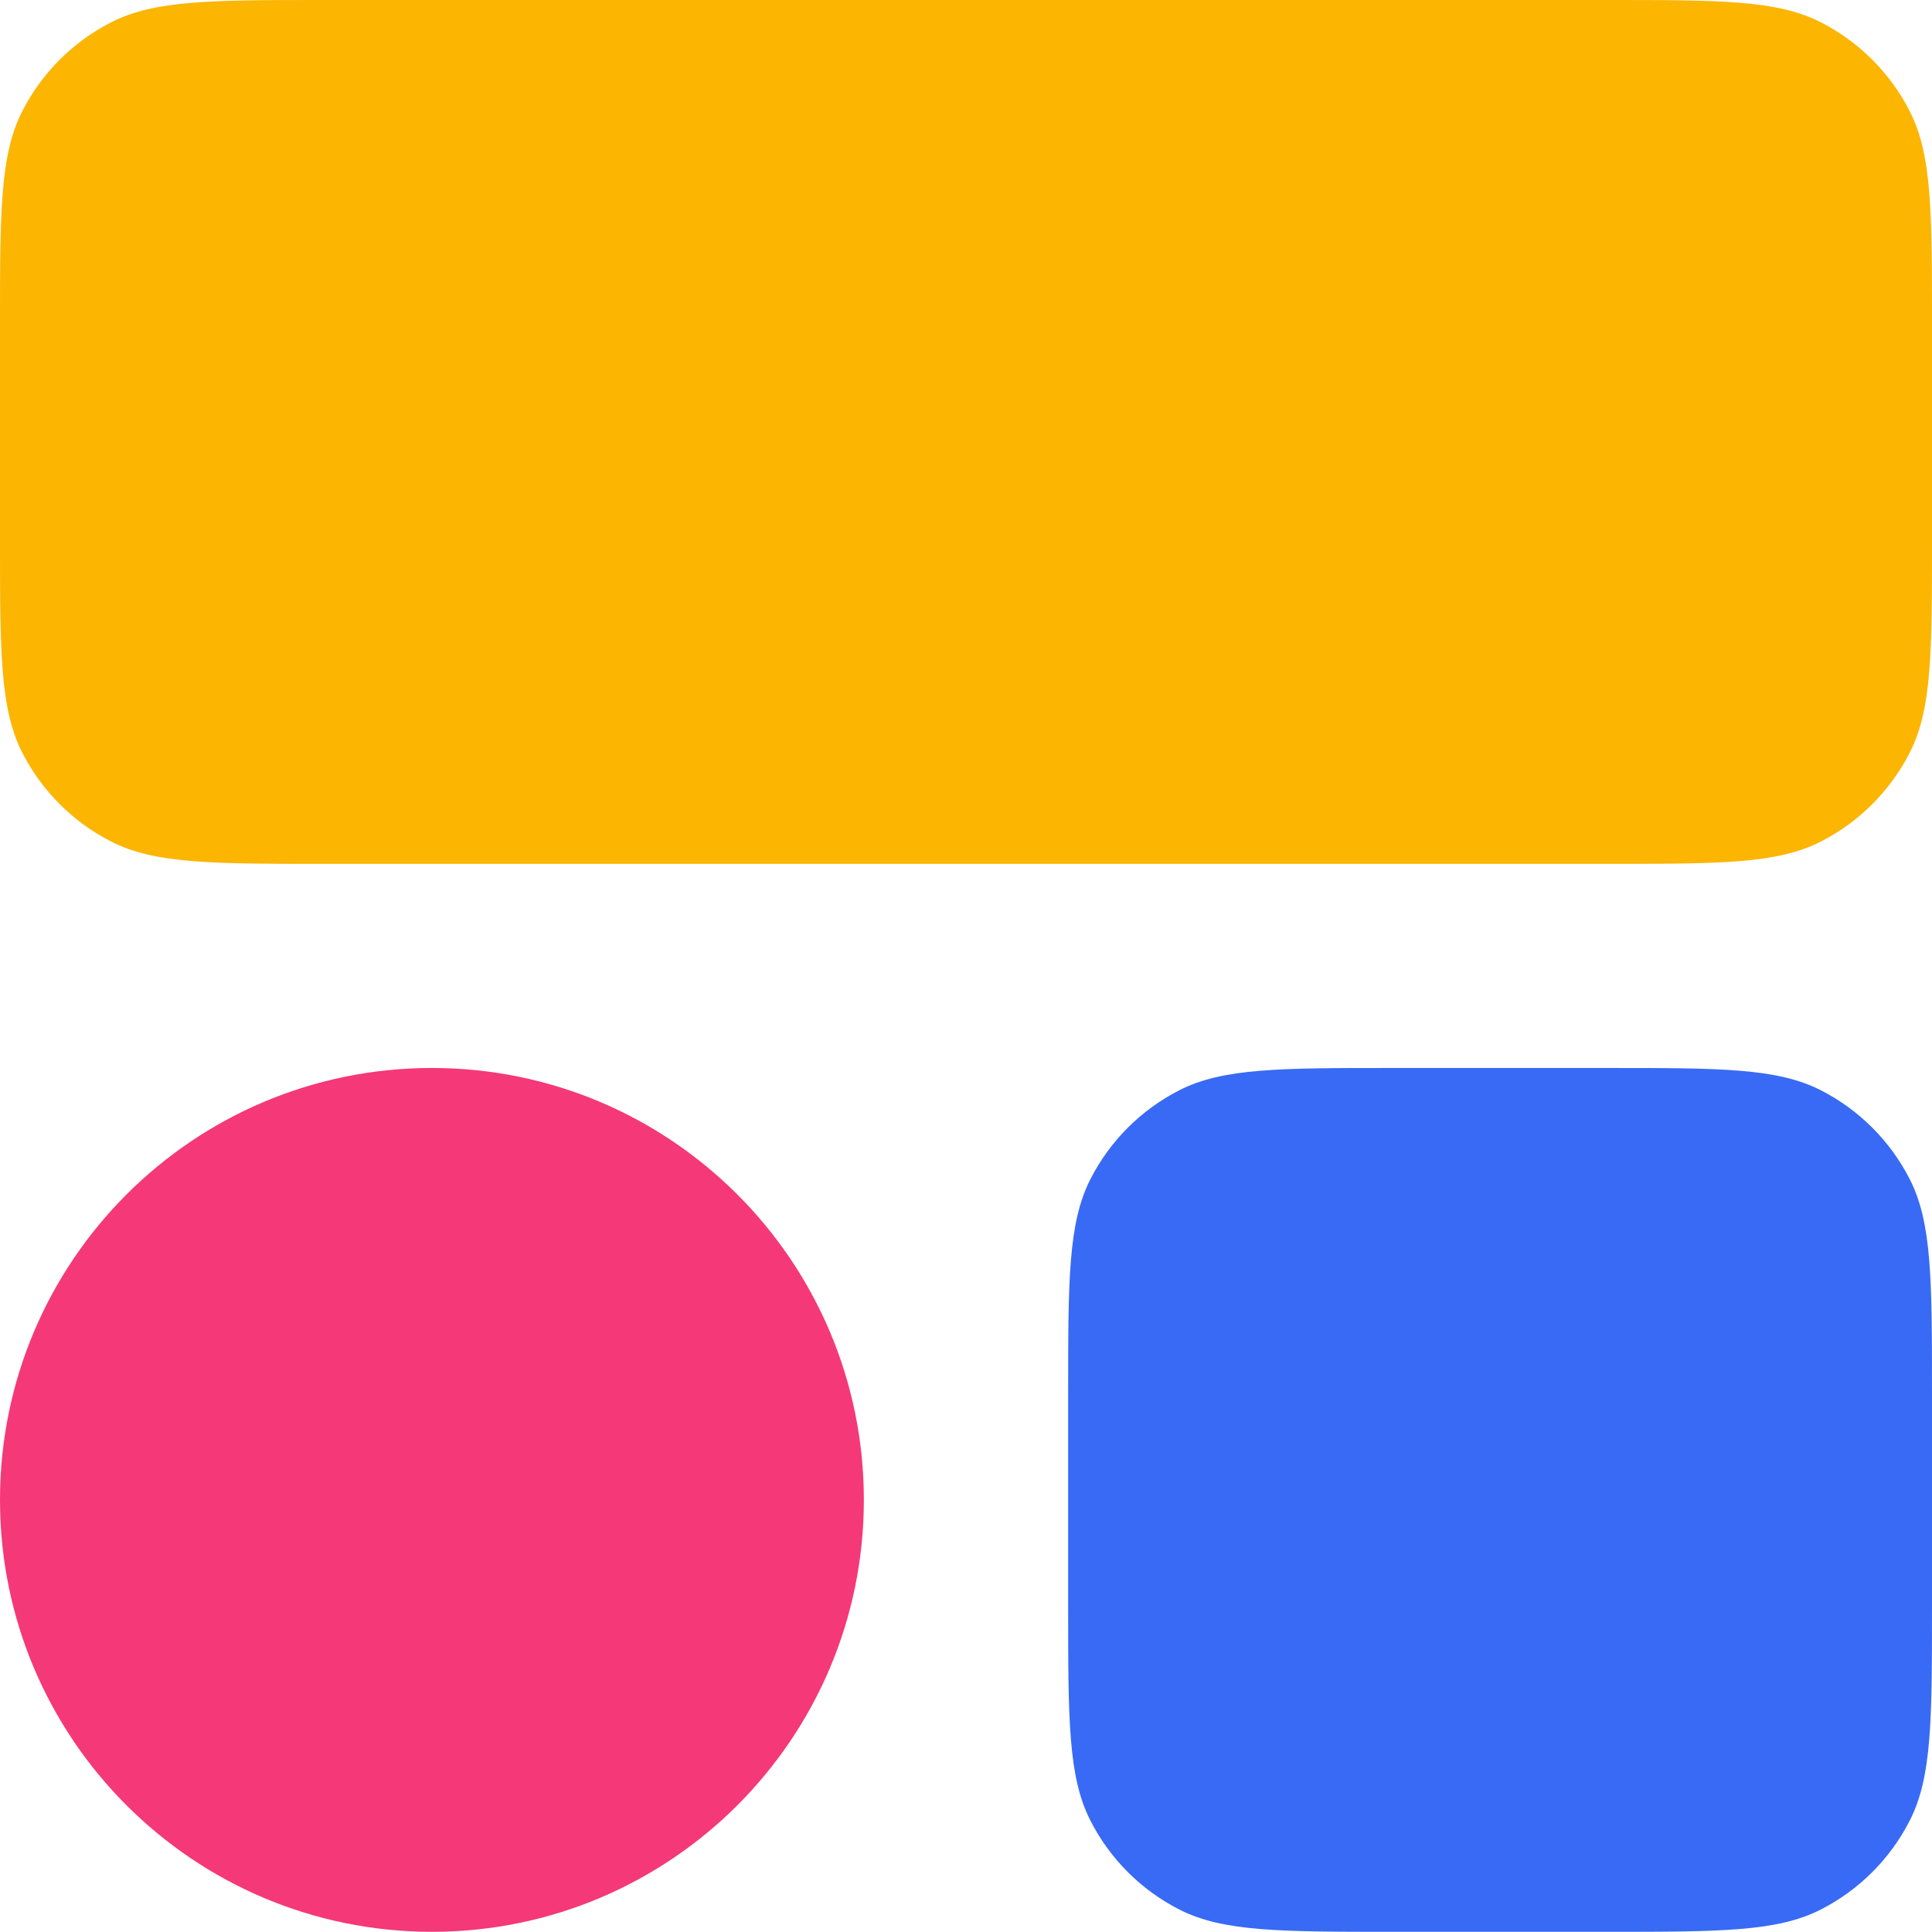 <svg width="100" height="100" viewBox="0 0 100 100" fill="none" xmlns="http://www.w3.org/2000/svg">
<g clip-path="url(#clip0_26_139)">
<path d="M55.287 72.16C55.287 66.251 55.287 63.296 56.437 61.039C57.448 59.053 59.063 57.439 61.048 56.428C63.305 55.278 66.26 55.278 72.169 55.278H83.118C89.027 55.278 91.982 55.278 94.238 56.428C96.224 57.439 97.838 59.053 98.85 61.039C100 63.296 100 66.251 100 72.16V83.108C100 89.017 100 91.972 98.85 94.229C97.838 96.215 96.224 97.829 94.238 98.84C91.982 99.99 89.027 99.99 83.118 99.99H72.169C66.26 99.99 63.305 99.99 61.048 98.84C59.063 97.829 57.448 96.215 56.437 94.229C55.287 91.972 55.287 89.017 55.287 83.108V72.16Z" fill="#386AF5"/>
<path d="M0 77.634C0 65.287 10.009 55.278 22.356 55.278C34.703 55.278 44.713 65.287 44.713 77.634C44.713 89.981 34.703 99.99 22.356 99.99C10.009 99.99 0 89.981 0 77.634Z" fill="#F53878"/>
<path d="M0 16.882C0 10.973 2.42281e-07 8.018 1.15 5.761C2.162 3.776 3.776 2.162 5.761 1.15C8.018 1.57482e-06 10.973 0 16.882 0H83.118C89.027 0 91.982 1.57482e-06 94.239 1.15C96.224 2.162 97.838 3.776 98.85 5.761C100 8.018 100 10.973 100 16.882V27.831C100 33.74 100 36.695 98.85 38.952C97.838 40.937 96.224 42.551 94.239 43.563C91.982 44.713 89.027 44.713 83.118 44.713H16.882C10.973 44.713 8.018 44.713 5.761 43.563C3.776 42.551 2.162 40.937 1.15 38.952C2.42281e-07 36.695 0 33.74 0 27.831V16.882Z" fill="#FCB500"/>
</g>
<defs>
<clipPath id="clip0_26_139">
<rect width="100" height="100" fill="white"/>
</clipPath>
</defs>
</svg>

